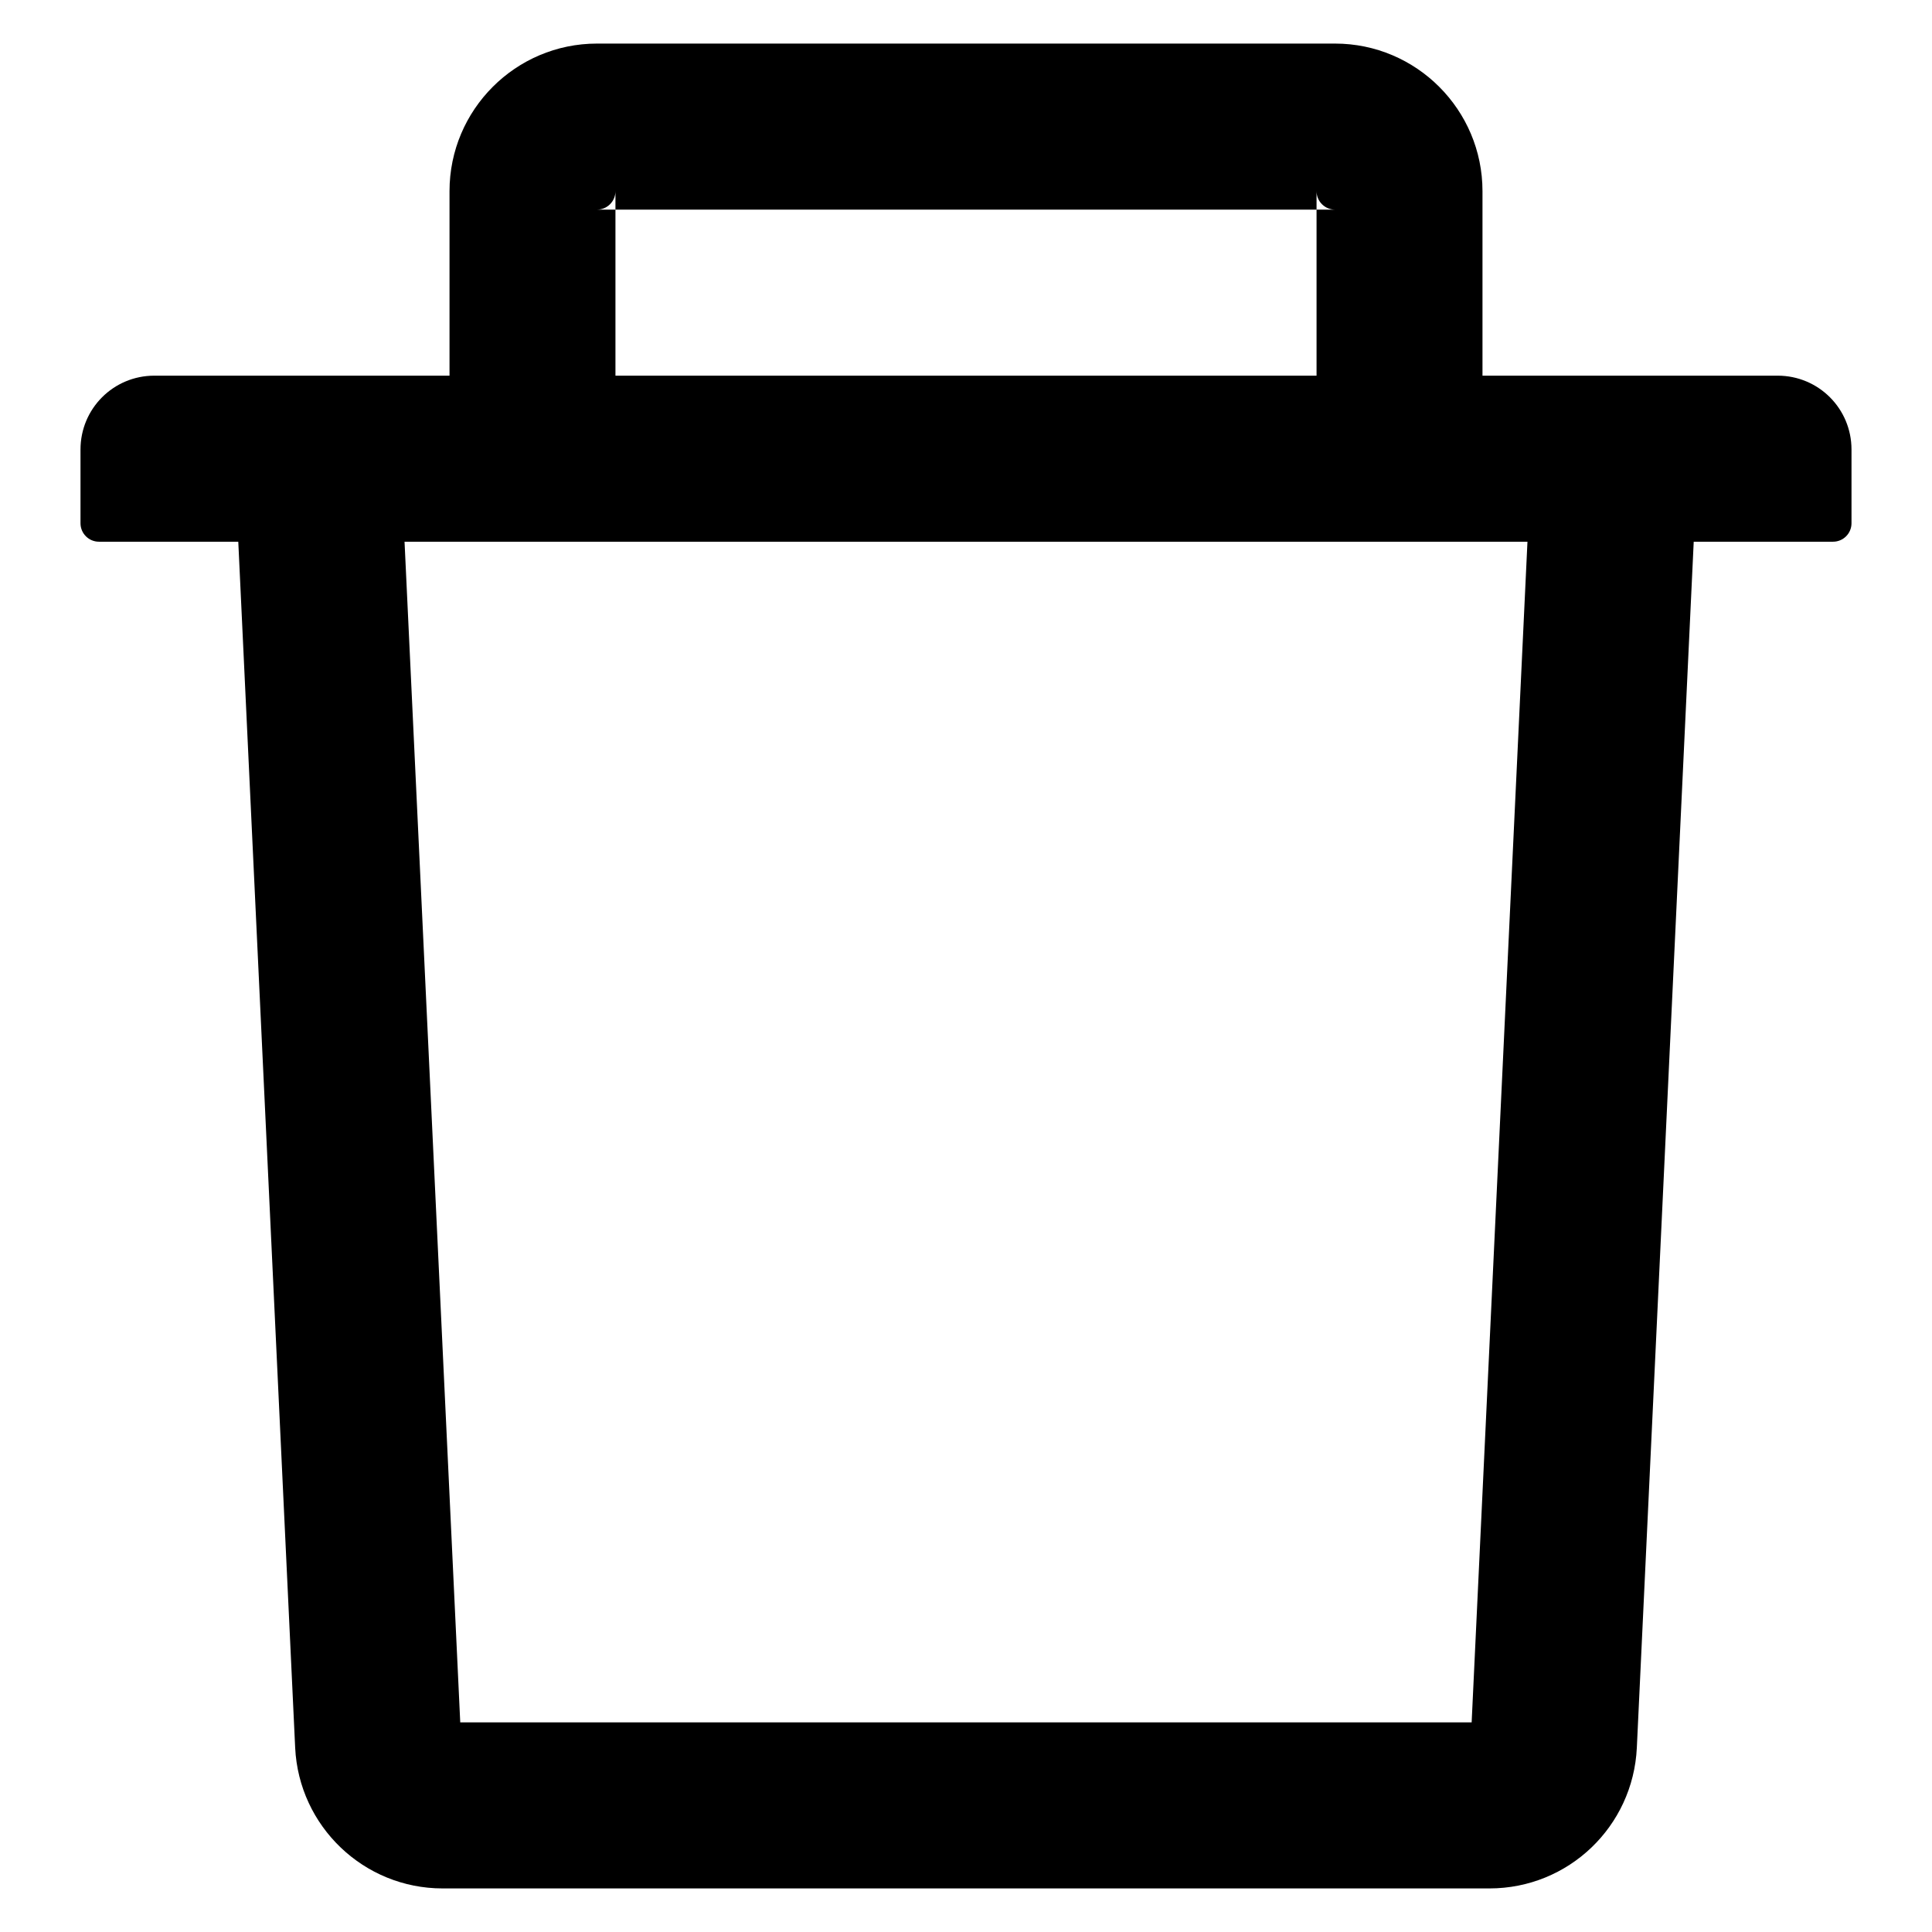<svg width="18" height="18" viewBox="0 0 18 18" fill="currentColor" xmlns="http://www.w3.org/2000/svg">
<path d="M5.734 1.953H5.562C5.657 1.953 5.734 1.876 5.734 1.781V1.953H12.266V1.781C12.266 1.876 12.343 1.953 12.438 1.953H12.266V3.5H13.812V1.781C13.812 1.023 13.196 0.406 12.438 0.406H5.562C4.804 0.406 4.188 1.023 4.188 1.781V3.5H5.734V1.953ZM16.562 3.5H1.438C1.057 3.5 0.75 3.807 0.75 4.188V4.875C0.75 4.97 0.827 5.047 0.922 5.047H2.22L2.75 16.283C2.785 17.016 3.39 17.594 4.123 17.594H13.877C14.612 17.594 15.215 17.018 15.25 16.283L15.78 5.047H17.078C17.173 5.047 17.25 4.97 17.25 4.875V4.188C17.25 3.807 16.943 3.5 16.562 3.5ZM13.711 16.047H4.288L3.769 5.047H14.231L13.711 16.047Z" fill="currentColor"/>
</svg>
